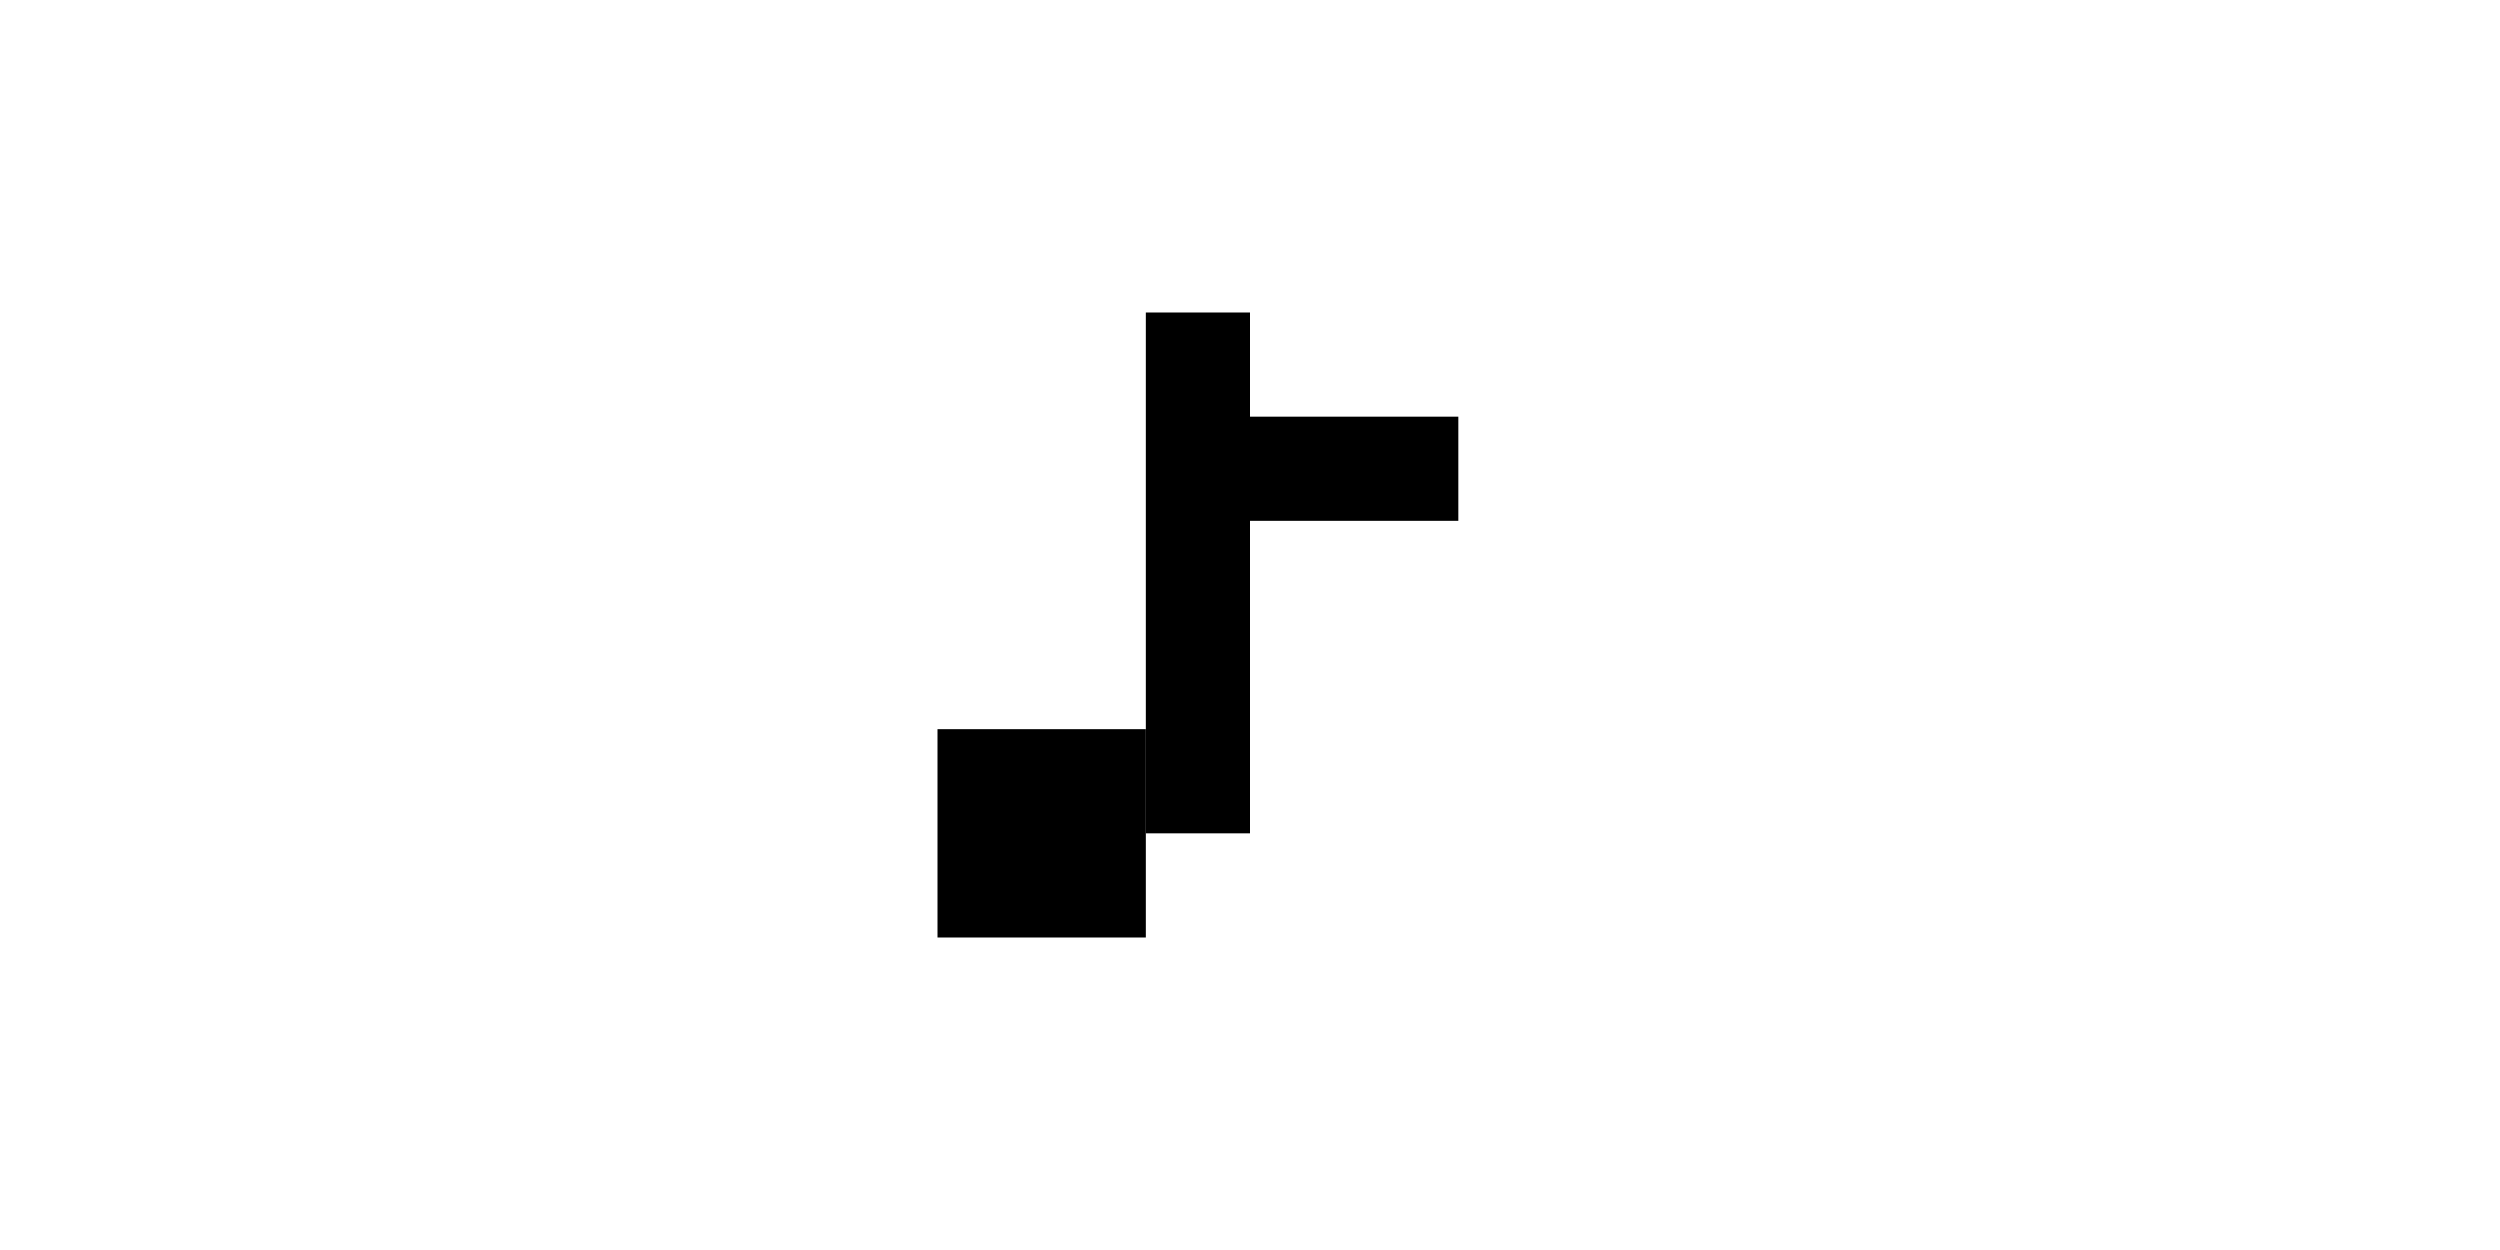<svg width="120" height="60" viewBox="0 0 120 60" fill="none" xmlns="http://www.w3.org/2000/svg"><path d="M45 20H55V40H60V25H70V20H60V15H55V20H45V20Z" fill="currentColor"/><path d="M45 35H55V45H45V35Z" fill="currentColor"/></svg>
